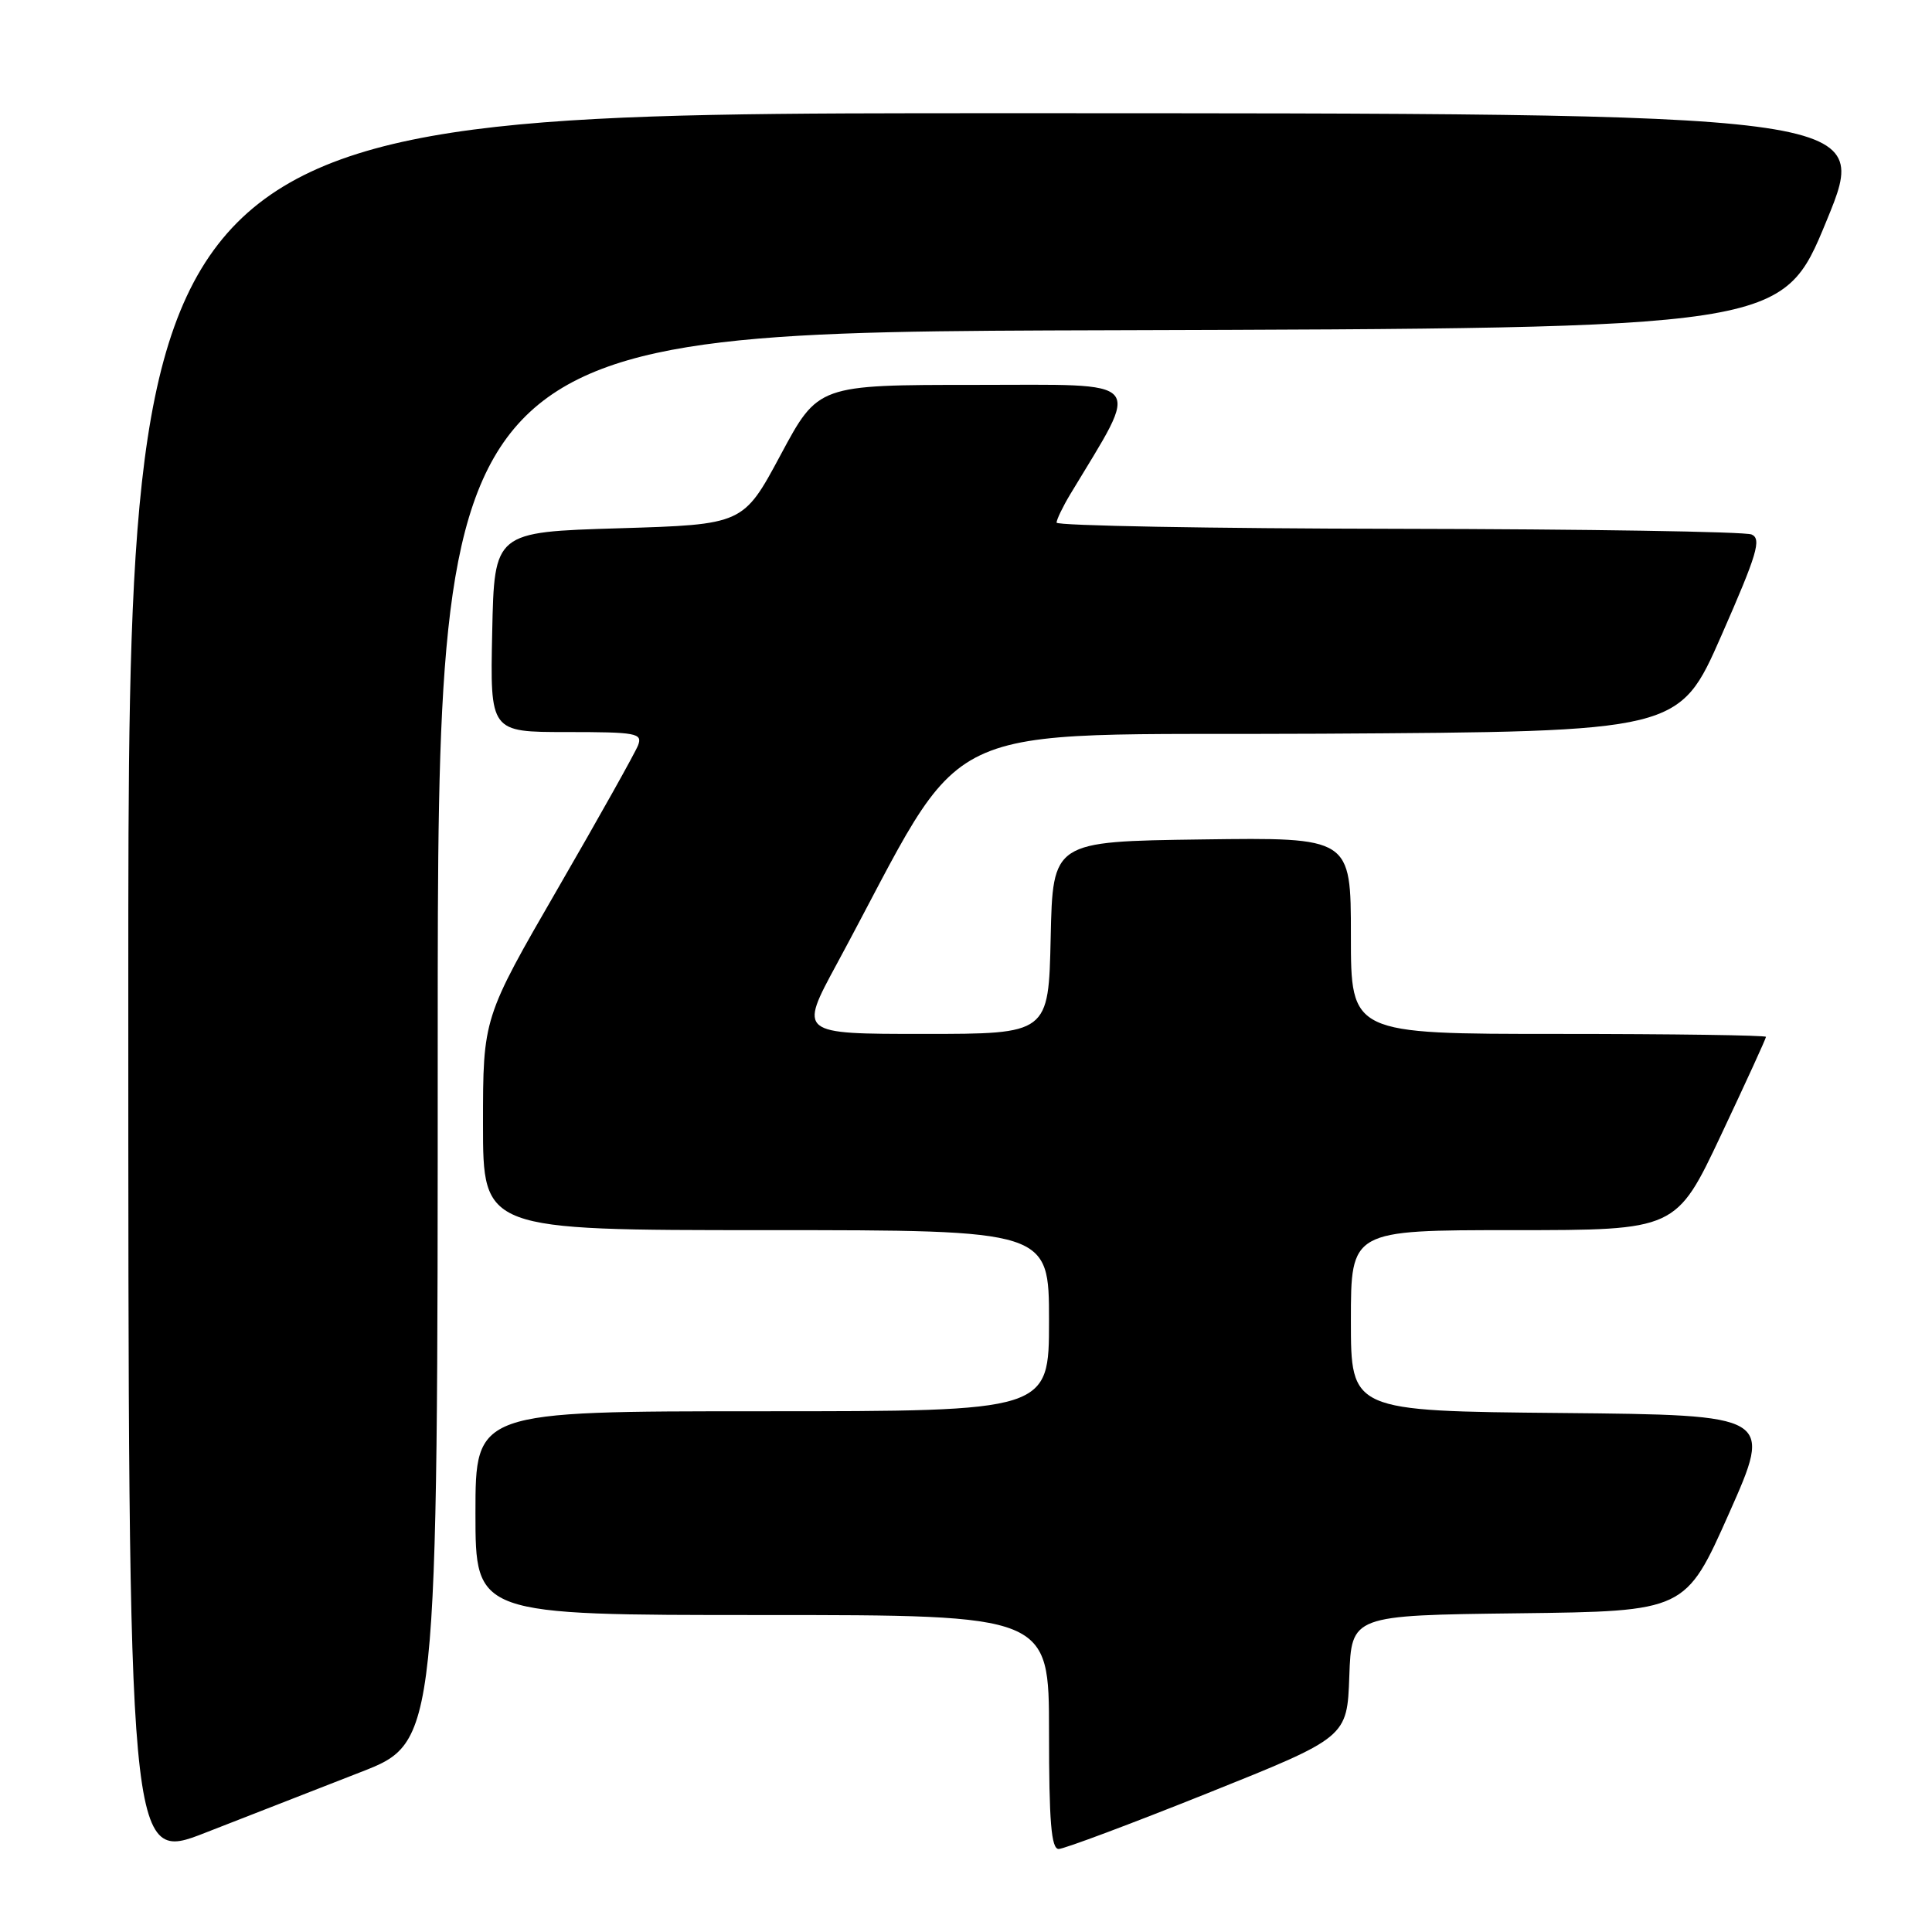 <?xml version="1.0" encoding="UTF-8" standalone="no"?>
<!DOCTYPE svg PUBLIC "-//W3C//DTD SVG 1.1//EN" "http://www.w3.org/Graphics/SVG/1.1/DTD/svg11.dtd" >
<svg xmlns="http://www.w3.org/2000/svg" xmlns:xlink="http://www.w3.org/1999/xlink" version="1.1" viewBox="0 0 256 256">
 <g >
 <path fill="currentColor"
d=" M 47.75 234.83 C 58.00 230.85 58.00 230.85 58.00 137.43 C 58.00 44.01 58.00 44.01 147.09 43.76 C 236.18 43.50 236.18 43.50 242.03 29.25 C 247.89 15.00 247.89 15.00 132.44 15.00 C 17.00 15.00 17.00 15.00 17.00 130.92 C 17.00 246.85 17.00 246.85 27.25 242.83 C 32.89 240.62 42.11 237.02 47.75 234.83 Z  M 160.03 237.60 C 178.50 230.20 178.50 230.20 178.79 222.12 C 179.08 214.04 179.08 214.04 201.21 213.77 C 223.34 213.50 223.34 213.50 229.12 200.50 C 234.89 187.50 234.89 187.50 206.94 187.23 C 179.00 186.97 179.00 186.97 179.00 174.98 C 179.00 163.00 179.00 163.00 200.55 163.00 C 222.10 163.00 222.10 163.00 228.05 150.39 C 231.32 143.46 234.00 137.61 234.00 137.39 C 234.00 137.18 221.62 137.00 206.50 137.00 C 179.00 137.00 179.00 137.00 179.00 123.98 C 179.00 110.96 179.00 110.96 159.25 111.23 C 139.50 111.50 139.50 111.50 139.22 124.25 C 138.94 137.00 138.94 137.00 122.40 137.00 C 105.86 137.00 105.86 137.00 110.87 127.75 C 128.95 94.31 122.17 97.53 175.03 97.22 C 222.50 96.94 222.50 96.94 228.09 84.22 C 232.84 73.41 233.44 71.40 232.09 70.82 C 231.21 70.45 210.14 70.11 185.25 70.07 C 160.36 70.03 140.00 69.66 140.00 69.25 C 140.01 68.84 140.82 67.15 141.81 65.50 C 151.23 49.85 152.22 51.00 129.28 51.00 C 108.41 51.00 108.41 51.00 103.45 60.25 C 98.49 69.50 98.49 69.50 82.00 70.00 C 65.50 70.50 65.50 70.50 65.22 83.75 C 64.94 97.00 64.94 97.00 75.08 97.00 C 84.32 97.00 85.16 97.15 84.55 98.75 C 84.18 99.71 79.41 108.24 73.94 117.69 C 64.00 134.88 64.00 134.88 64.00 148.94 C 64.00 163.00 64.00 163.00 101.50 163.00 C 139.00 163.00 139.00 163.00 139.00 175.00 C 139.00 187.00 139.00 187.00 101.00 187.00 C 63.00 187.00 63.00 187.00 63.00 200.50 C 63.00 214.00 63.00 214.00 101.00 214.00 C 139.00 214.00 139.00 214.00 139.00 229.50 C 139.00 241.40 139.30 245.00 140.28 245.00 C 140.98 245.00 149.87 241.67 160.03 237.60 Z "/>
</g>
</svg>